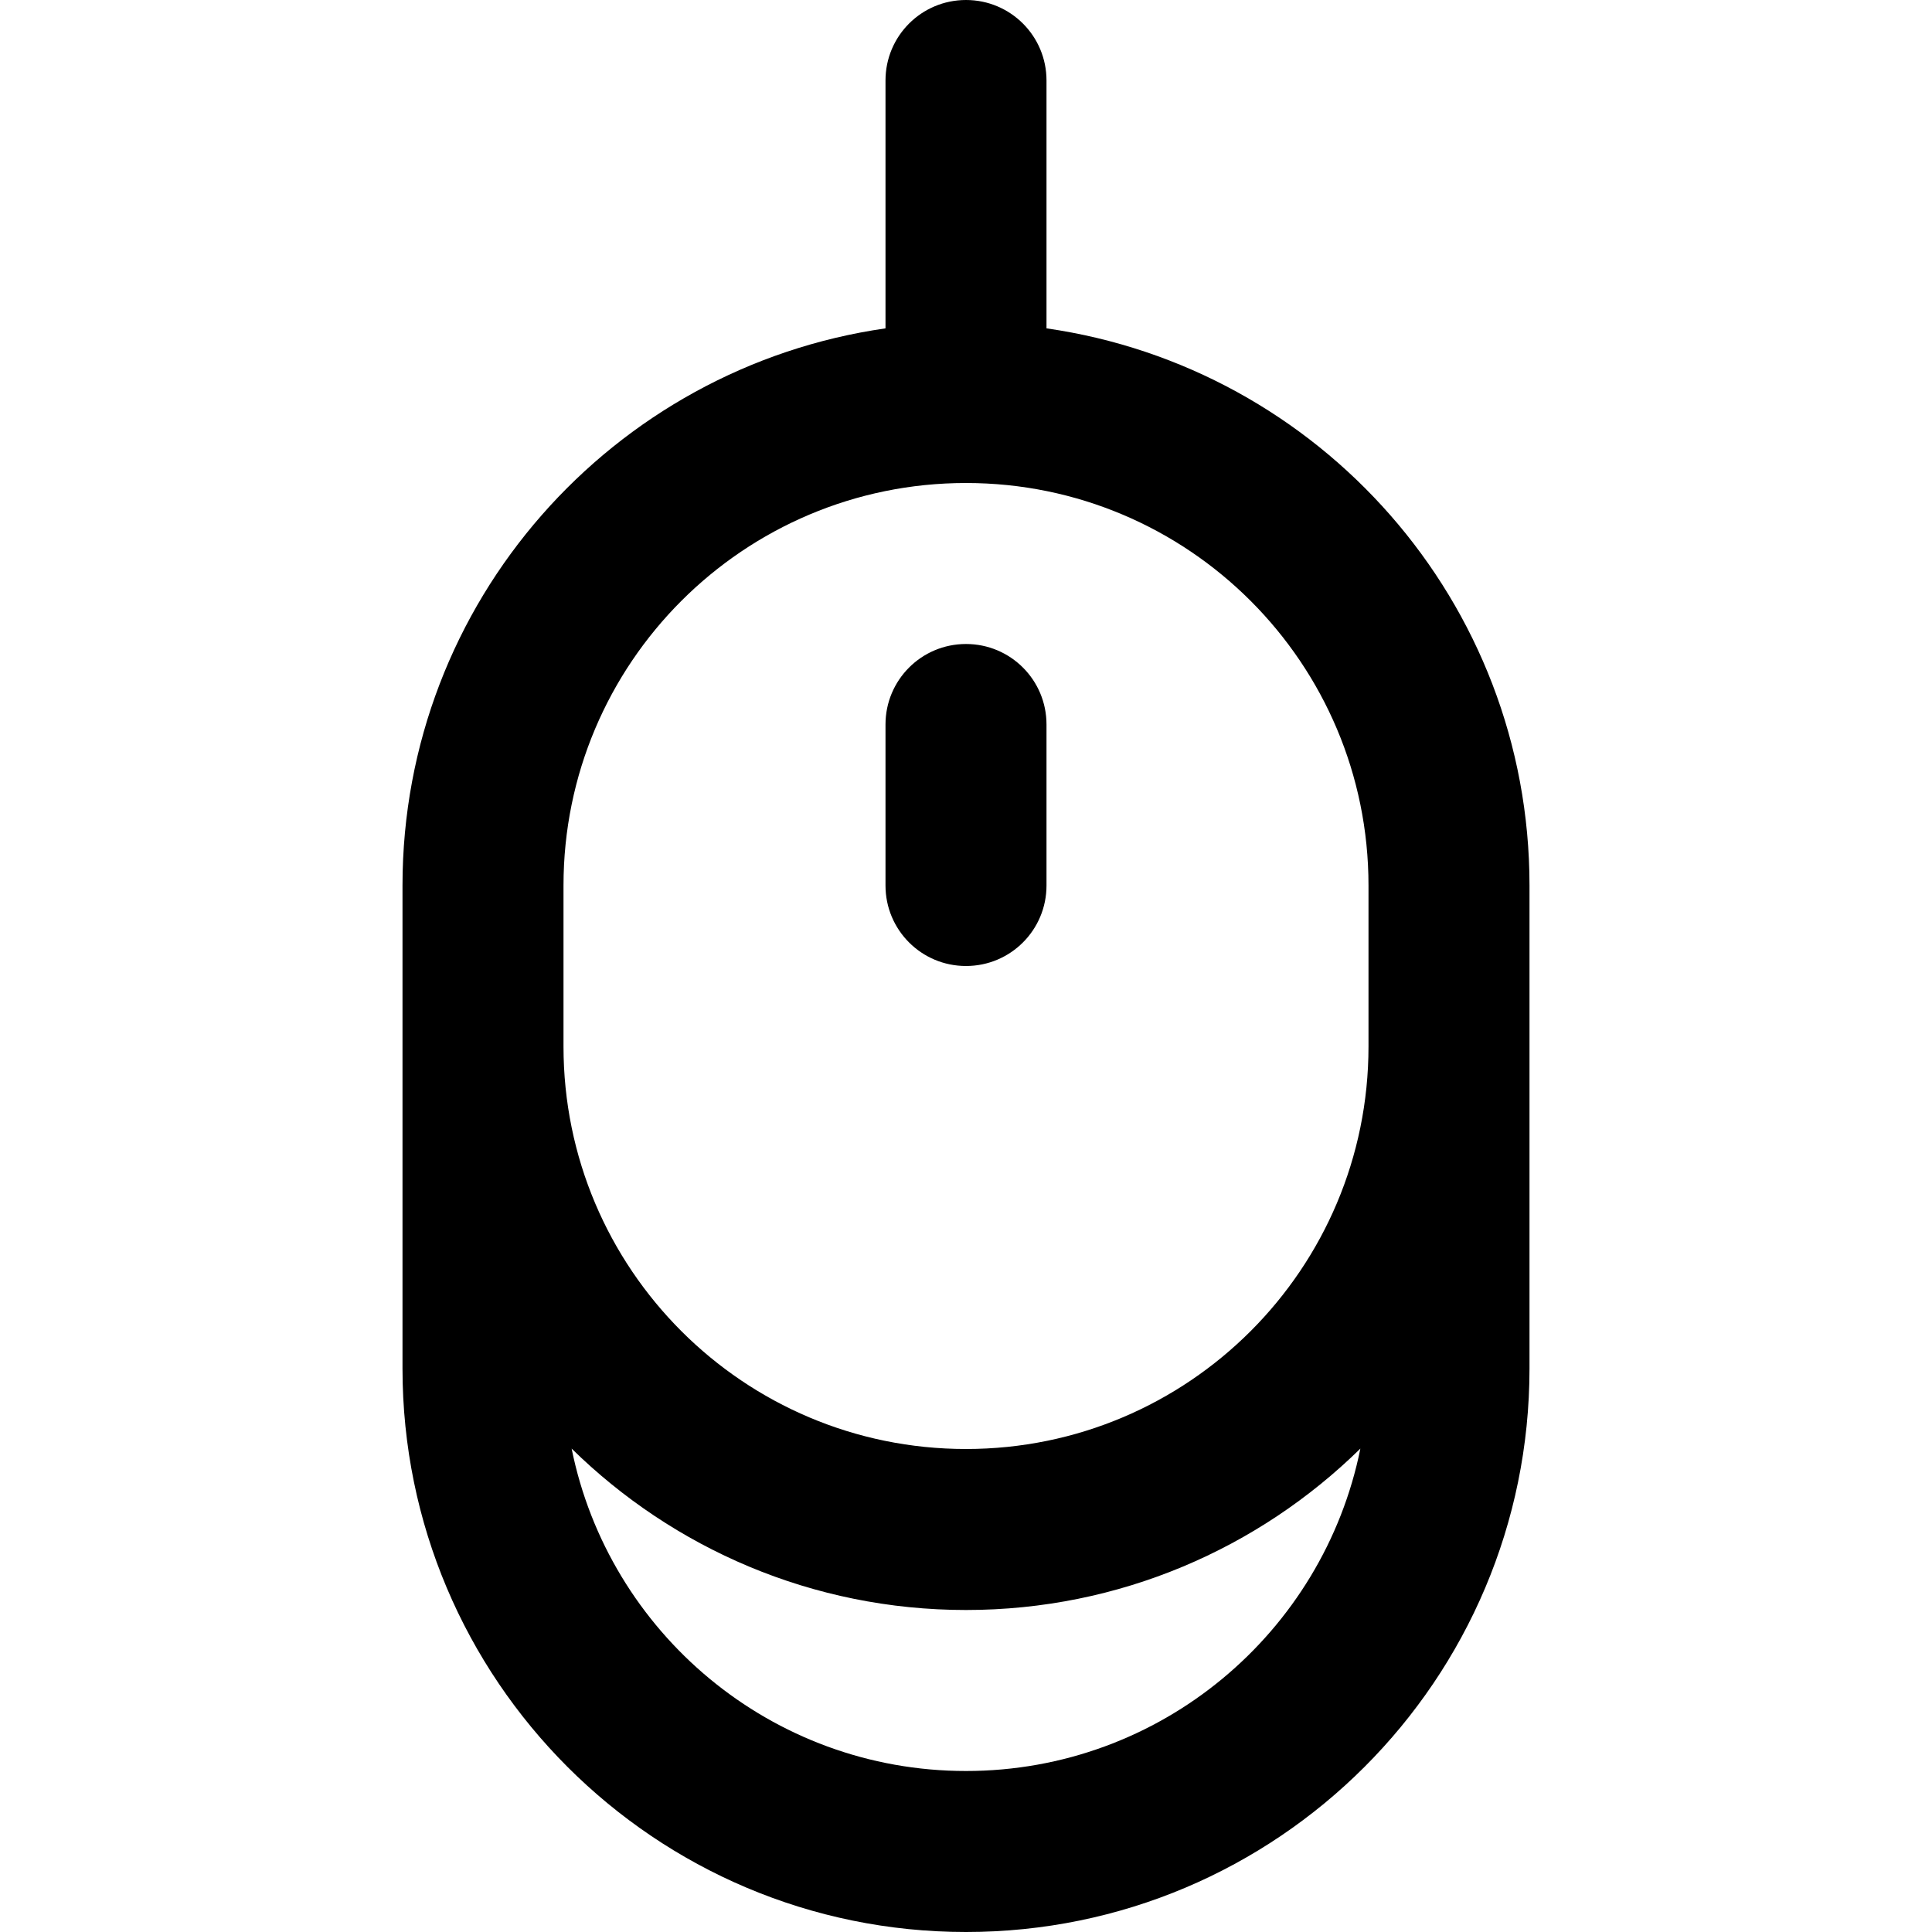 <svg viewBox="0 0 24 24" fill="currentColor"><path d="M12 8c-.553 0-1 .447-1 1v2c0 .553.447 1 1 1s1-.447 1-1V9c0-.553-.447-1-1-1zm1-3.921V1c0-.553-.447-1-1-1s-1 .447-1 1v3.079C7.609 4.566 5 7.475 5 11v6c0 3.866 3.134 7 7 7s7-3.134 7-7v-6c0-3.525-2.609-6.434-6-6.921zM12 22c-2.421 0-4.438-1.721-4.899-4.005C8.363 19.234 10.092 20 12 20s3.637-.766 4.899-2.005C16.438 20.279 14.421 22 12 22zm5-9c0 2.762-2.238 5-5 5s-5-2.238-5-5v-2c0-2.762 2.238-5 5-5s5 2.238 5 5v2z"/></svg>